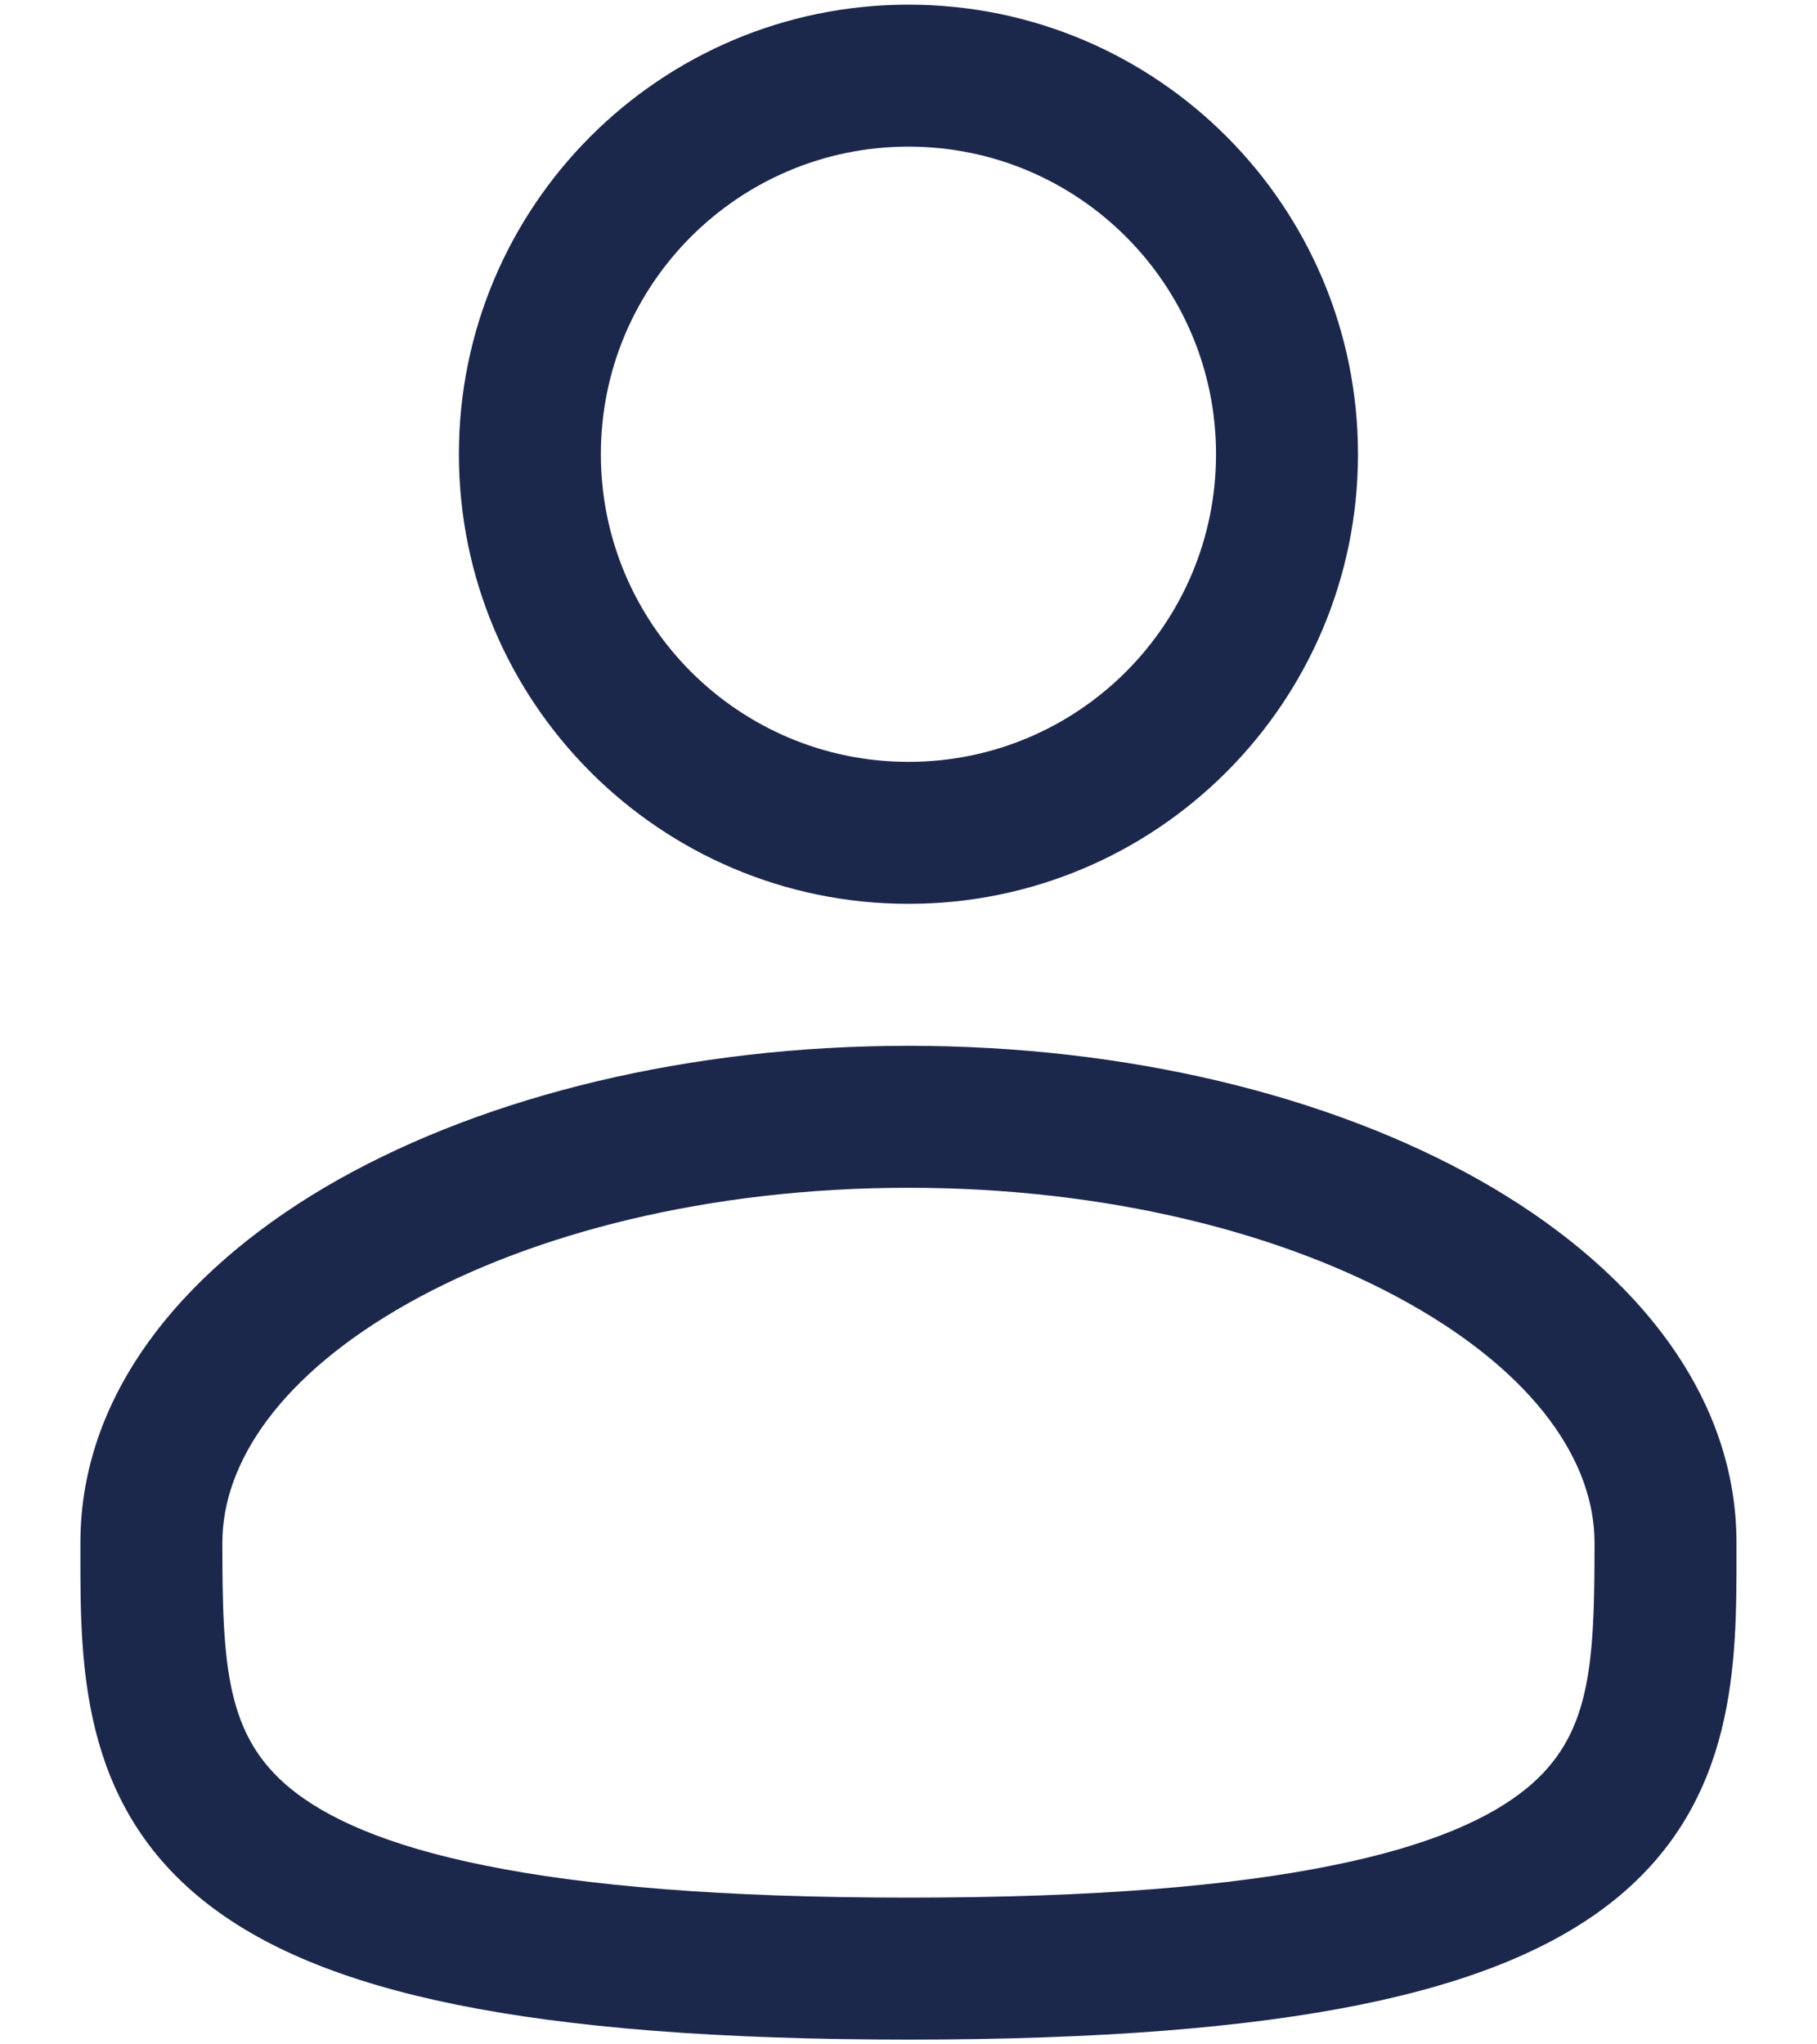 <svg width="16" height="18" viewBox="0 0 16 18" fill="none" xmlns="http://www.w3.org/2000/svg">
<path fill-rule="evenodd" clip-rule="evenodd" d="M8 0.041C5.814 0.041 4.041 1.813 4.041 3.999C4.041 6.185 5.814 7.958 8 7.958C10.186 7.958 11.958 6.185 11.958 3.999C11.958 1.813 10.186 0.041 8 0.041ZM5.291 3.999C5.291 2.504 6.504 1.291 8 1.291C9.496 1.291 10.708 2.504 10.708 3.999C10.708 5.495 9.496 6.708 8 6.708C6.504 6.708 5.291 5.495 5.291 3.999Z" fill="#1C274C"/>
<path fill-rule="evenodd" clip-rule="evenodd" d="M8 9.208C6.072 9.208 4.296 9.646 2.979 10.386C1.683 11.116 0.708 12.221 0.708 13.583L0.708 13.668C0.707 14.636 0.706 15.851 1.772 16.719C2.296 17.146 3.03 17.45 4.022 17.651C5.016 17.852 6.312 17.958 8 17.958C9.688 17.958 10.984 17.852 11.978 17.651C12.969 17.45 13.703 17.146 14.228 16.719C15.294 15.851 15.292 14.636 15.291 13.668L15.291 13.583C15.291 12.221 14.317 11.116 13.02 10.386C11.704 9.646 9.928 9.208 8 9.208ZM1.958 13.583C1.958 12.873 2.476 12.104 3.592 11.476C4.689 10.859 6.246 10.458 8 10.458C9.754 10.458 11.311 10.859 12.407 11.476C13.524 12.104 14.041 12.873 14.041 13.583C14.041 14.672 14.008 15.286 13.438 15.75C13.13 16.001 12.614 16.247 11.73 16.425C10.849 16.604 9.645 16.708 8 16.708C6.355 16.708 5.15 16.604 4.27 16.425C3.386 16.247 2.87 16.001 2.561 15.75C1.992 15.286 1.958 14.672 1.958 13.583Z" fill="#1C274C"/>
</svg>
